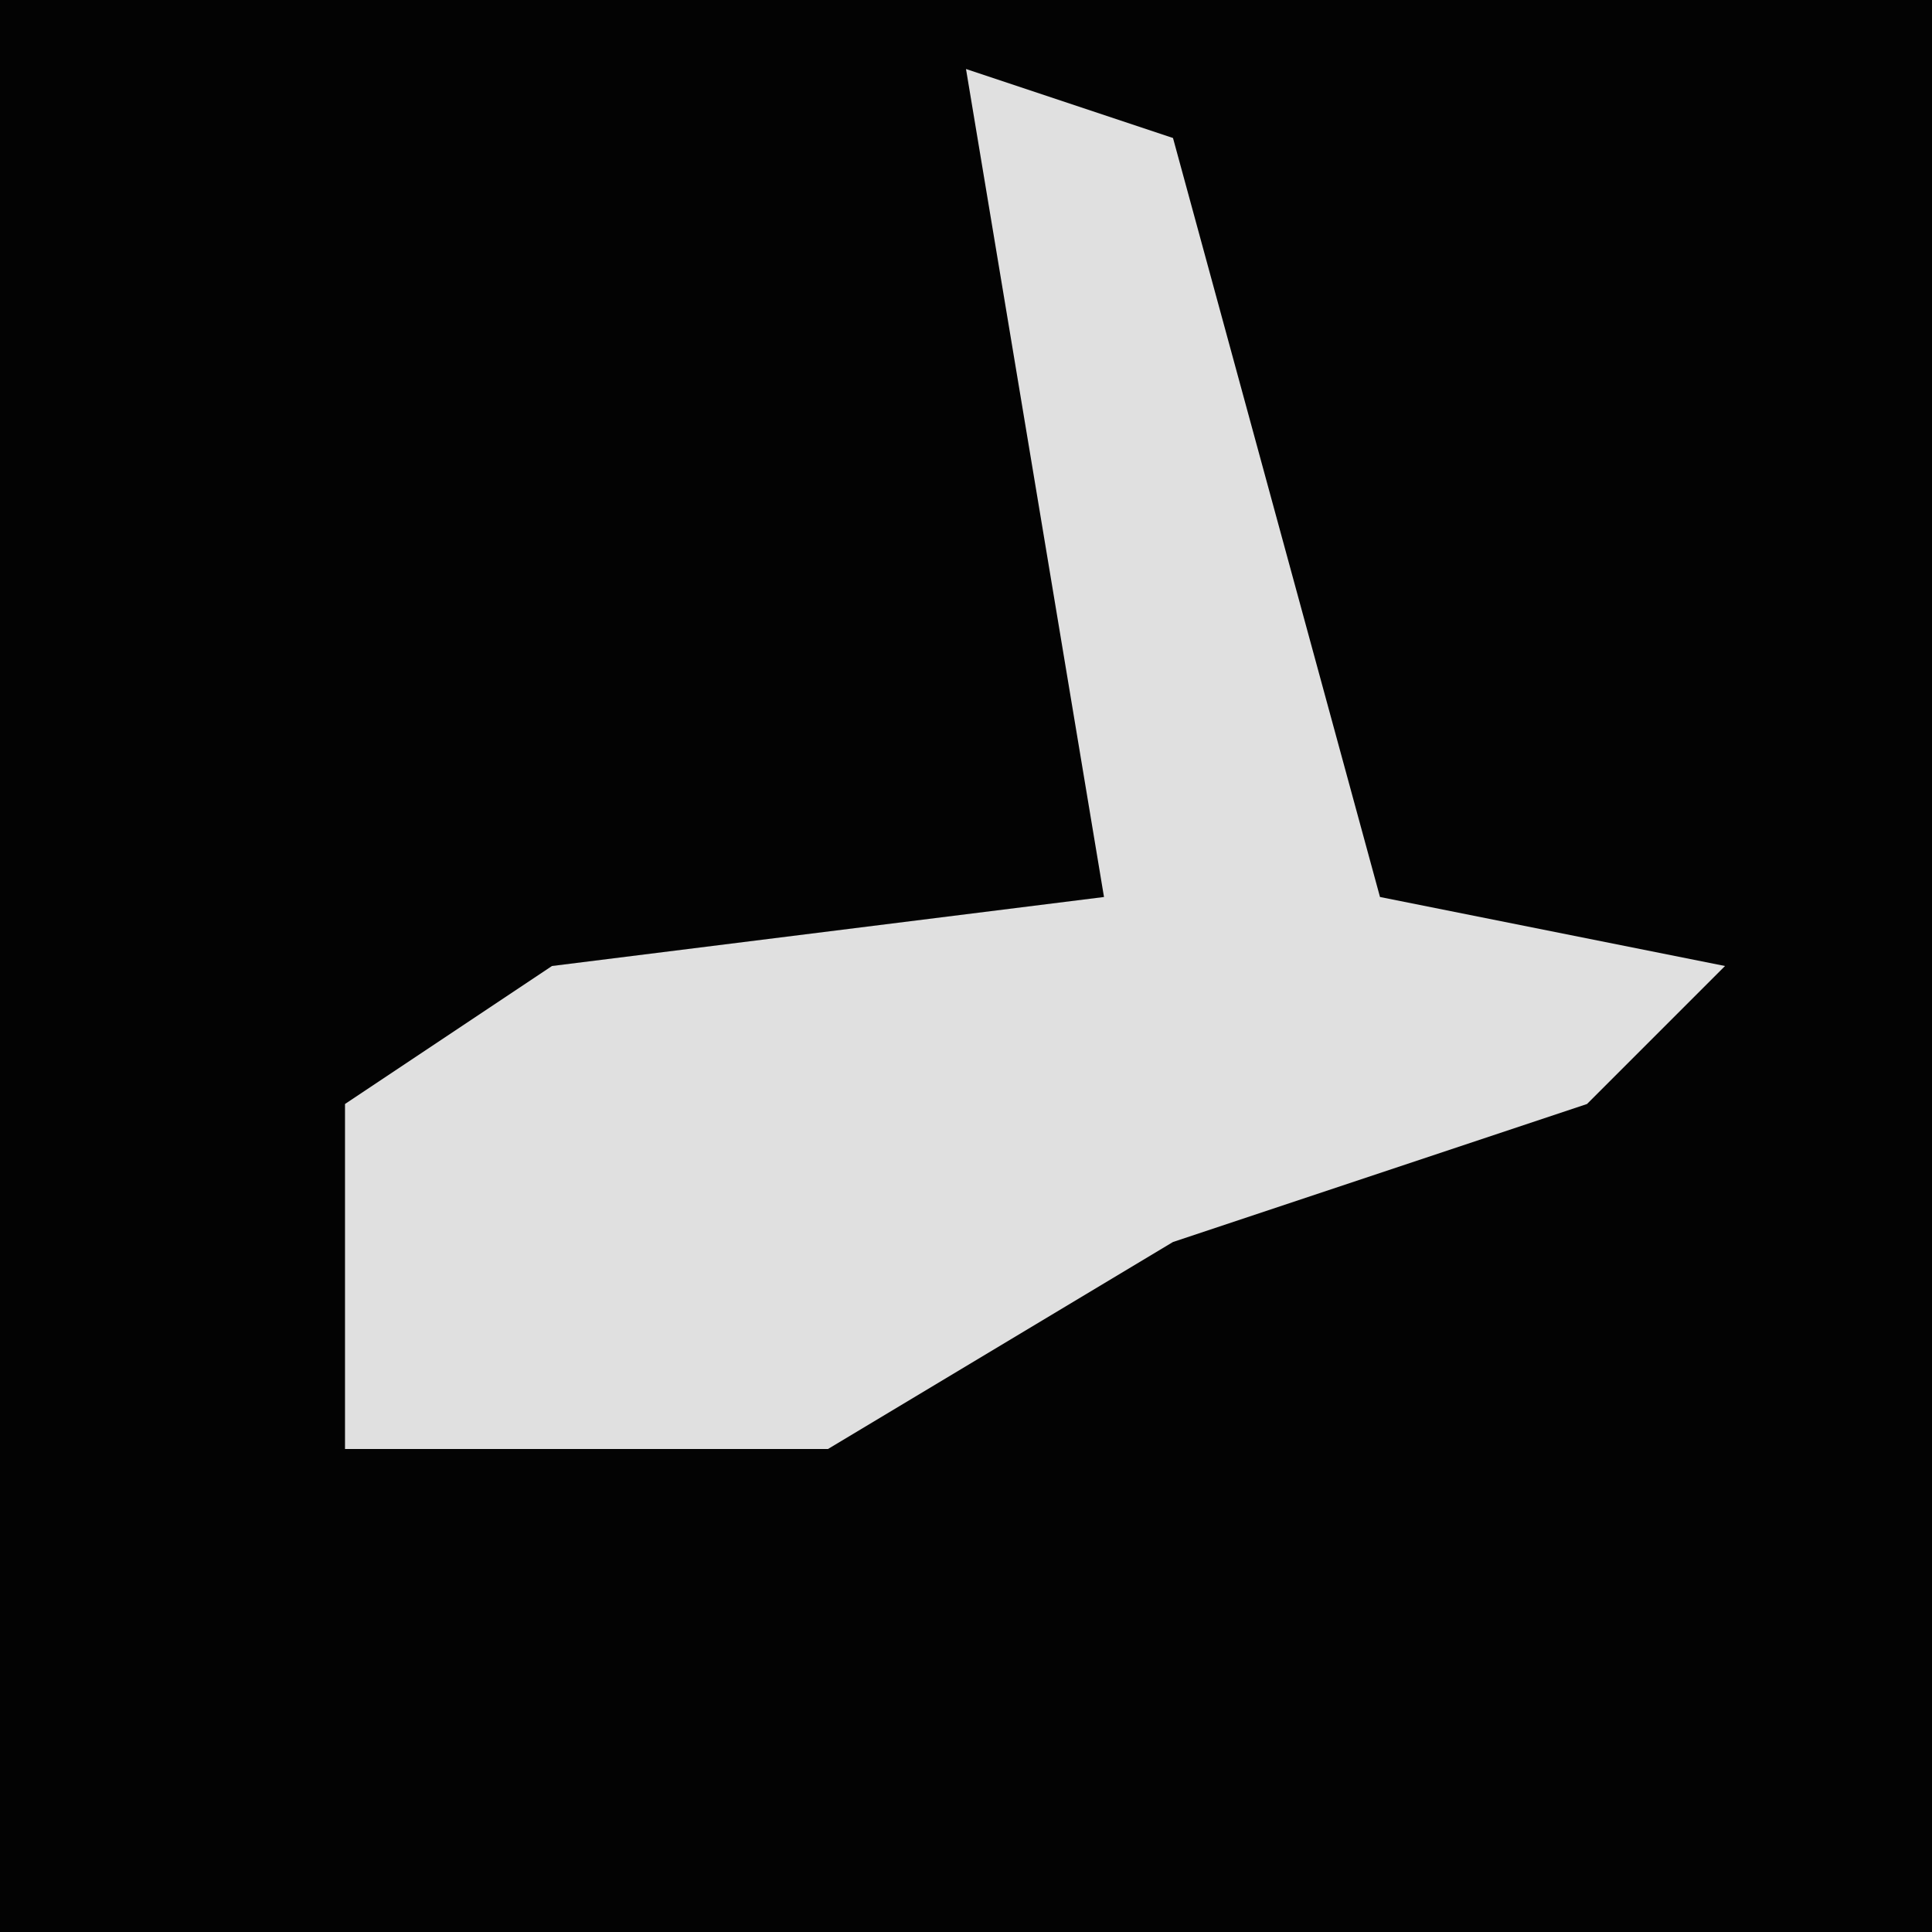 <?xml version="1.0" encoding="UTF-8"?>
<svg version="1.1" xmlns="http://www.w3.org/2000/svg" width="28" height="28">
<path d="M0,0 L28,0 L28,28 L0,28 Z " fill="#030303" transform="translate(0,0)"/>
<path d="M0,0 L3,1 L6,12 L11,13 L9,15 L3,17 L-2,20 L-9,20 L-9,15 L-6,13 L2,12 Z " fill="#E0E0E0" transform="translate(14,1)"/>
</svg>
